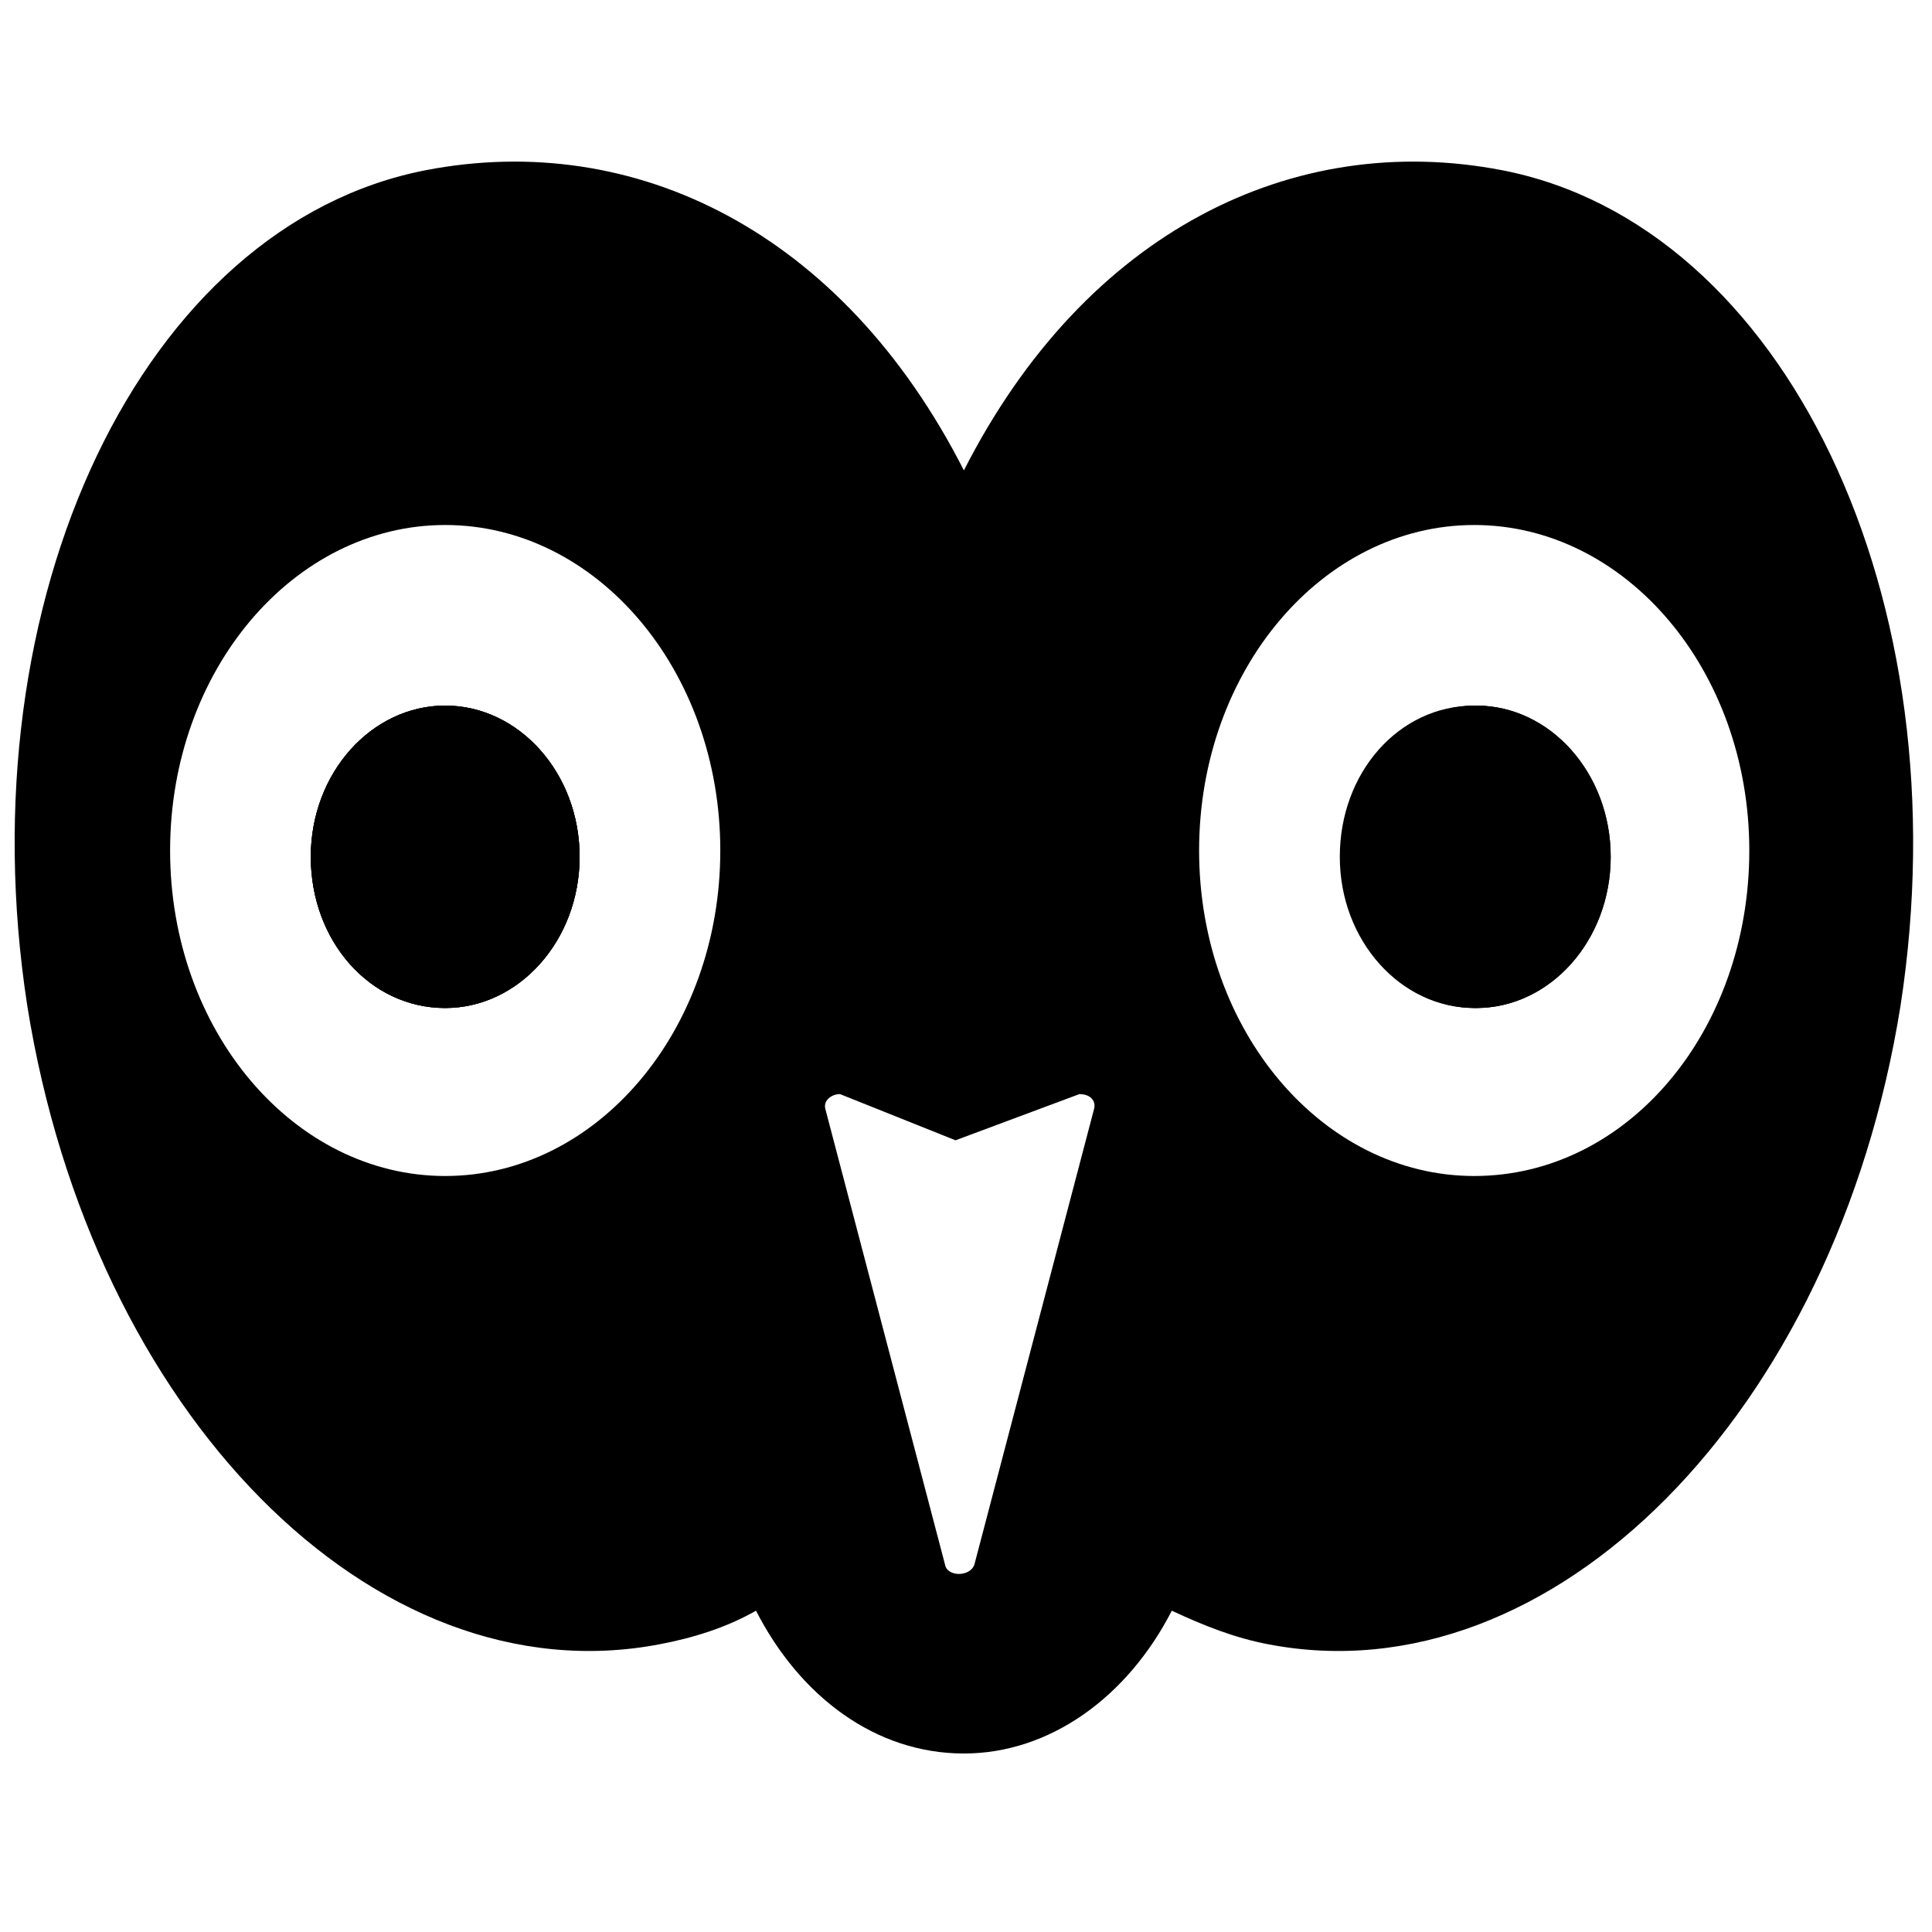 <?xml version="1.0" standalone="no"?><!DOCTYPE svg PUBLIC "-//W3C//DTD SVG 1.1//EN" "http://www.w3.org/Graphics/SVG/1.1/DTD/svg11.dtd"><svg width="100%" height="100%" viewBox="0 0 92 92" version="1.1" xmlns="http://www.w3.org/2000/svg" xmlns:xlink="http://www.w3.org/1999/xlink" xml:space="preserve" style="fill-rule:evenodd;clip-rule:evenodd;stroke-linejoin:round;stroke-miterlimit:1.414;"><g><path d="M27.6,40.8c0,4 -2.9,7.2 -6.4,7.2c-3.6,0 -6.4,-3.2 -6.4,-7.2c0,-4 2.9,-7.2 6.4,-7.2c3.5,0 6.4,3.2 6.4,7.2Z" style="fill:#000;fill-rule:nonzero;"/><path d="M70.2,33.6c-3.6,0 -6.4,3.2 -6.4,7.2c0,4 2.9,7.2 6.4,7.2c3.6,0 6.4,-3.2 6.4,-7.2c0.1,-4 -2.8,-7.2 -6.4,-7.2ZM70.2,33.6c-3.6,0 -6.4,3.2 -6.4,7.2c0,4 2.9,7.2 6.4,7.2c3.6,0 6.4,-3.2 6.4,-7.2c0.1,-4 -2.8,-7.2 -6.4,-7.2ZM71.5,8.1c-9.9,-1.9 -19.8,2.9 -25.6,14.3c-5.8,-11.4 -15.7,-16.2 -25.6,-14.3c-13.5,2.6 -22,20.4 -19,39.8c3.1,19.4 16.5,33 30.1,30.4c1.6,-0.3 3.2,-0.8 4.6,-1.6c2.1,4.1 5.7,6.8 9.9,6.8c4.1,0 7.8,-2.7 9.9,-6.8c1.5,0.7 3,1.3 4.6,1.6c13.5,2.6 27,-11 30.1,-30.4c3,-19.4 -5.5,-37.2 -19,-39.8ZM21.2,56c-7.2,0 -13.1,-6.9 -13.1,-15.5c0,-8.6 5.9,-15.5 13.1,-15.5c7.2,0 13.1,6.9 13.1,15.5c0,8.6 -5.9,15.5 -13.1,15.5ZM46.4,74.5c-0.2,0.6 -1.3,0.6 -1.4,0l-5.7,-21.7c-0.1,-0.4 0.3,-0.7 0.7,-0.7l5.5,2.2l5.9,-2.2c0.5,0 0.8,0.3 0.7,0.7l-5.7,21.7ZM70.2,56c-7.2,0 -13.1,-6.9 -13.1,-15.5c0,-8.6 5.9,-15.5 13.1,-15.5c7.2,0 13.1,6.9 13.1,15.5c0,8.6 -5.8,15.5 -13.1,15.5ZM70.2,33.6c-3.6,0 -6.4,3.2 -6.4,7.2c0,4 2.9,7.2 6.4,7.2c3.6,0 6.4,-3.2 6.4,-7.2c0.1,-4 -2.8,-7.2 -6.4,-7.2Z" style="fill:#000;fill-rule:nonzero;"/><path d="M27.6,40.8c0,4 -2.9,7.2 -6.4,7.2c-3.6,0 -6.4,-3.2 -6.4,-7.2c0,-4 2.9,-7.2 6.4,-7.2c3.5,0 6.4,3.2 6.4,7.2Z" style="fill:#000;fill-rule:nonzero;"/><path d="M27.6,40.8c0,4 -2.9,7.2 -6.4,7.2c-3.6,0 -6.4,-3.2 -6.4,-7.2c0,-4 2.9,-7.2 6.4,-7.2c3.5,0 6.4,3.2 6.4,7.2Z" style="fill:#000;fill-rule:nonzero;"/><path d="M76.7,40.8c0,4 -2.9,7.2 -6.4,7.2c-3.6,0 -6.4,-3.2 -6.4,-7.2c0,-4 2.9,-7.2 6.4,-7.2c3.5,0 6.4,3.2 6.4,7.2Z" style="fill:#000;fill-rule:nonzero;"/><path d="M76.7,40.8c0,4 -2.9,7.2 -6.4,7.2c-3.6,0 -6.4,-3.2 -6.4,-7.2c0,-4 2.9,-7.2 6.4,-7.2c3.5,0 6.4,3.2 6.4,7.2Z" style="fill:#000;fill-rule:nonzero;"/></g></svg>